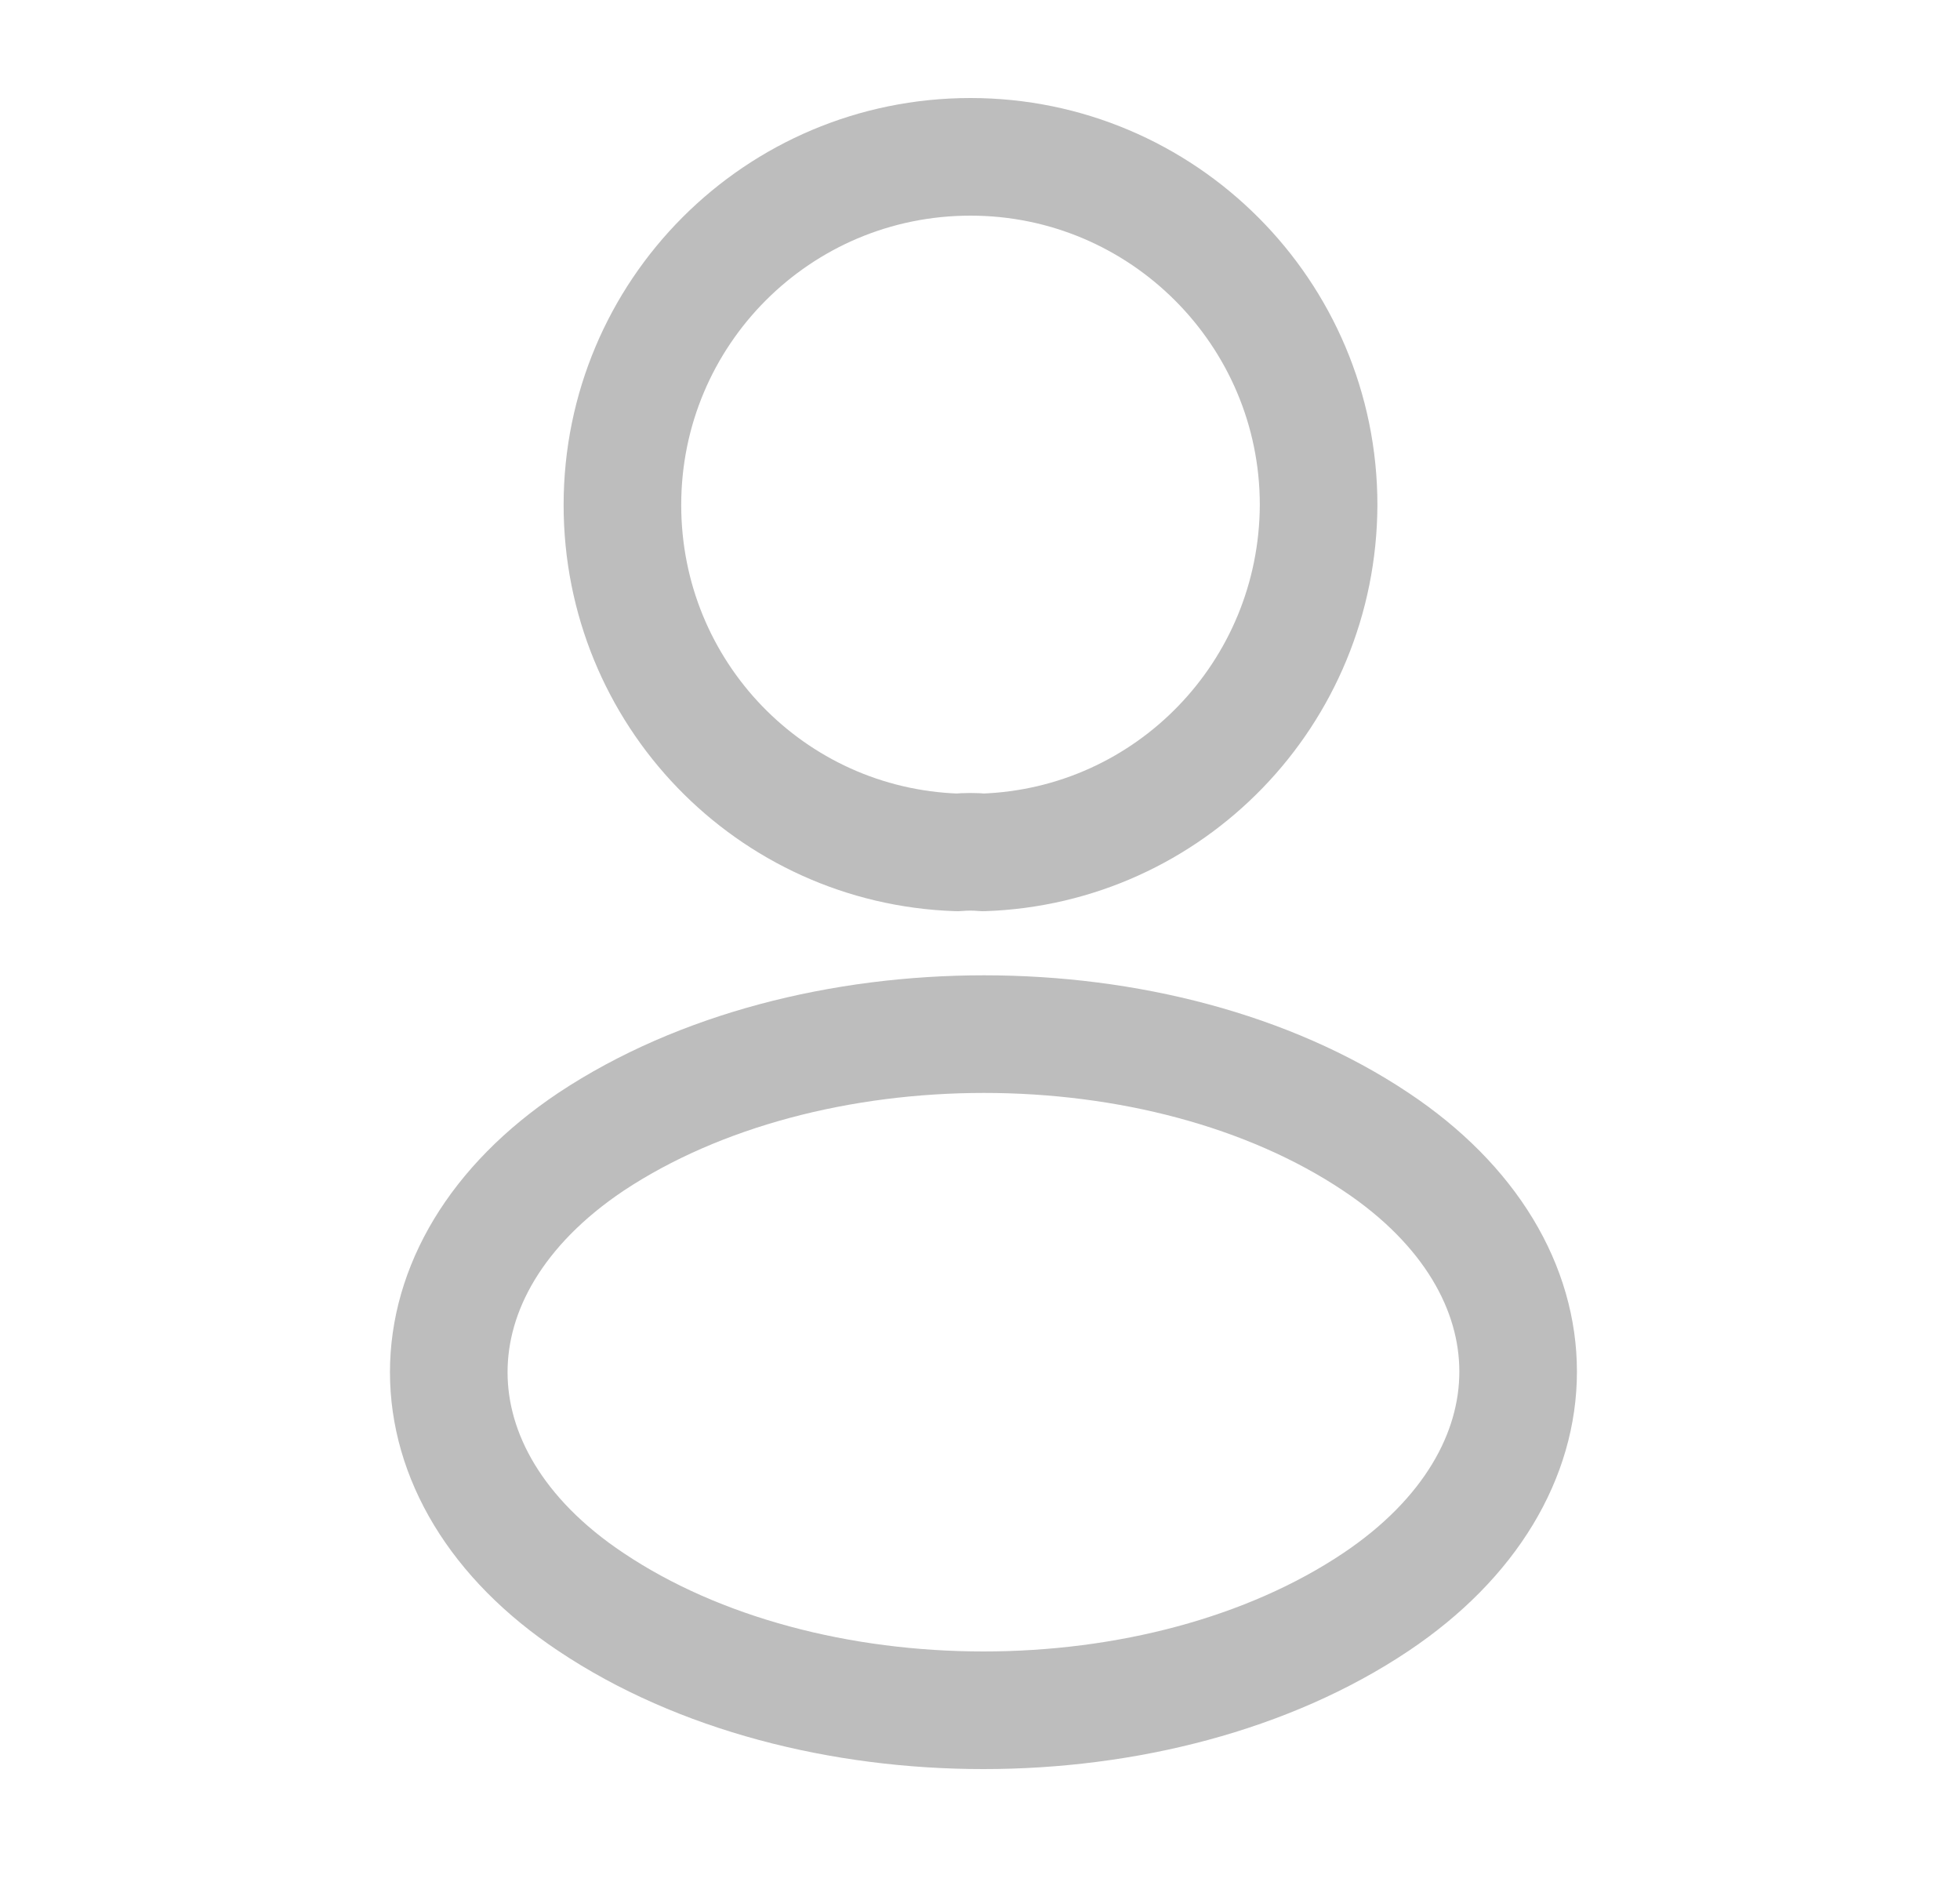 <svg width="25" height="24" viewBox="0 0 25 24" fill="none" xmlns="http://www.w3.org/2000/svg">
<path d="M12.539 10.87C12.439 10.86 12.319 10.86 12.209 10.87C9.829 10.79 7.939 8.84 7.939 6.44C7.939 3.99 9.919 2 12.379 2C14.829 2 16.819 3.99 16.819 6.44C16.809 8.84 14.919 10.79 12.539 10.87Z" stroke="#BDBDBD" stroke-width="1.5" stroke-linecap="round" stroke-linejoin="round"/>
<path d="M7.539 14.56C5.119 16.18 5.119 18.82 7.539 20.43C10.289 22.27 14.799 22.27 17.549 20.43C19.969 18.81 19.969 16.17 17.549 14.56C14.809 12.73 10.299 12.73 7.539 14.56Z" stroke="#BDBDBD" stroke-width="1.5" stroke-linecap="round" stroke-linejoin="round"/>
</svg>
